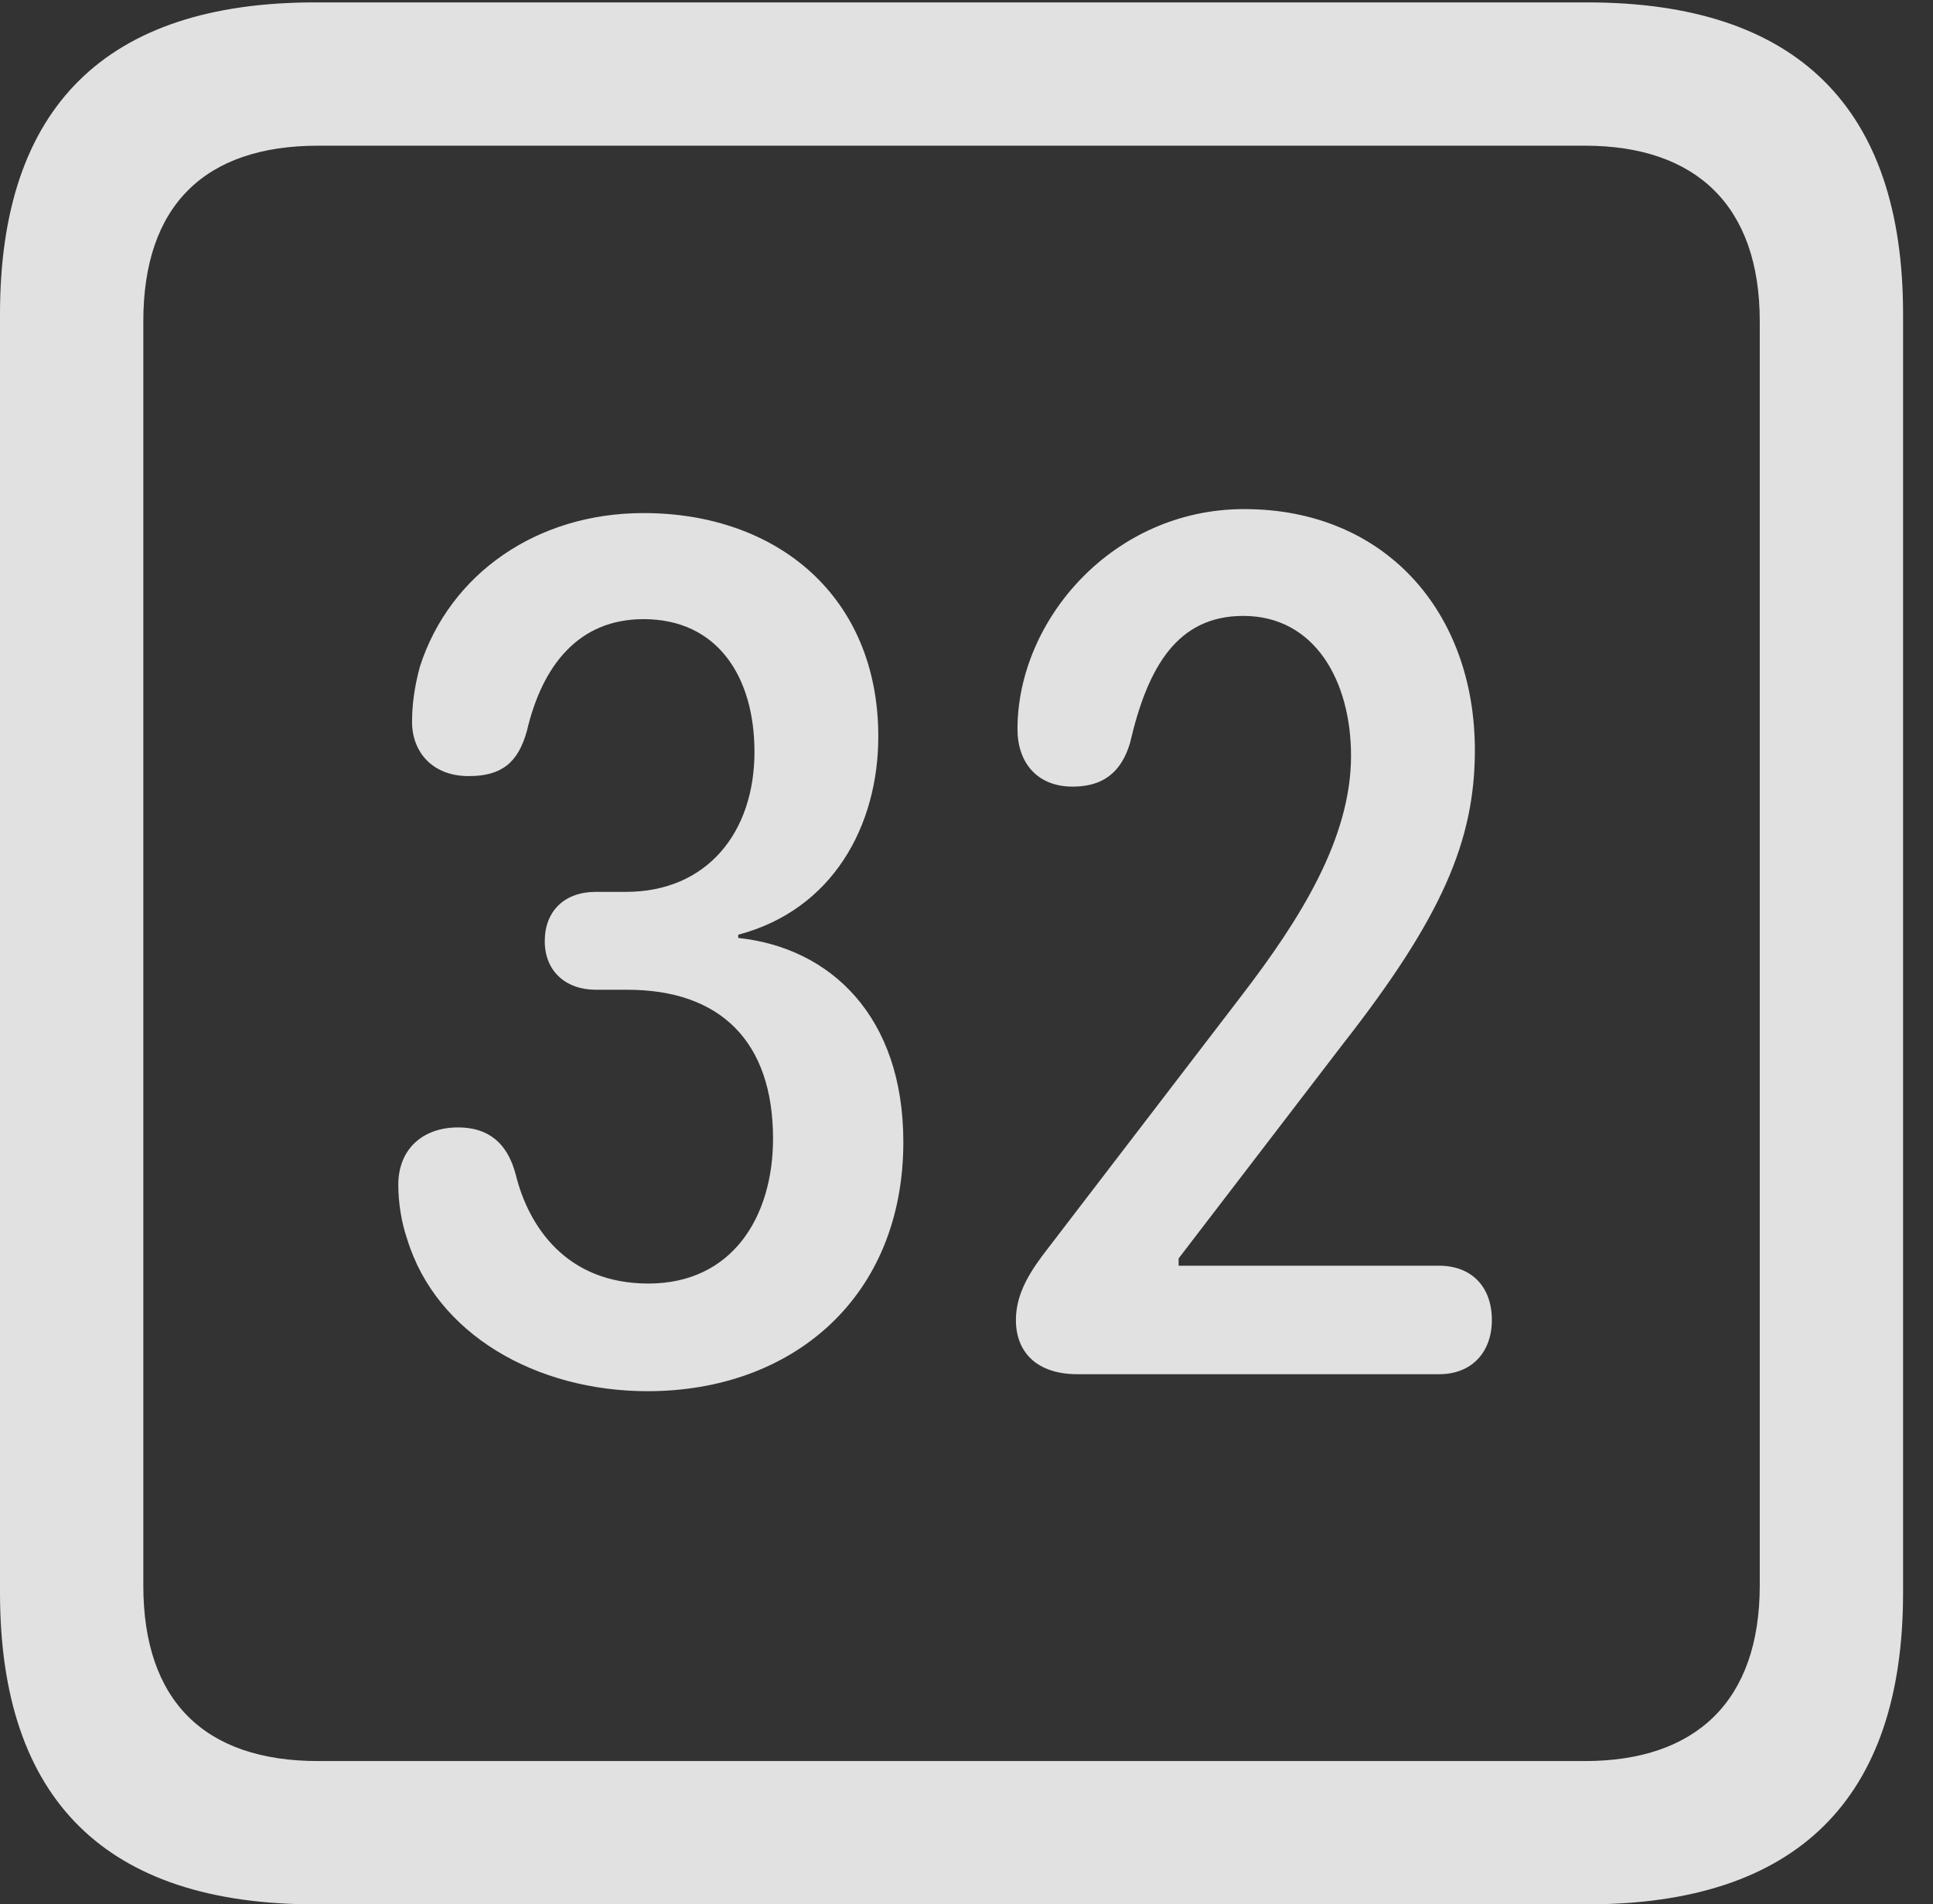 <?xml version="1.0" encoding="UTF-8"?>
<!--Generator: Apple Native CoreSVG 232.5-->
<!DOCTYPE svg
PUBLIC "-//W3C//DTD SVG 1.1//EN"
       "http://www.w3.org/Graphics/SVG/1.1/DTD/svg11.dtd">
<svg version="1.1" xmlns="http://www.w3.org/2000/svg" xmlns:xlink="http://www.w3.org/1999/xlink" width="23.32" height="22.979">
 <rect width="100%" height="100%" fill="#333333" stroke="none"/>
 <g>
  <rect height="22.979" opacity="0" width="23.32" x="0" y="0"/>
  <path d="M3.799 22.979L19.15 22.979C21.68 22.979 22.959 21.709 22.959 19.219L22.959 3.789C22.959 1.299 21.68 0.029 19.15 0.029L3.799 0.029C1.279 0.029 0 1.289 0 3.789L0 19.219C0 21.719 1.279 22.979 3.799 22.979ZM3.838 21.25C2.471 21.25 1.729 20.527 1.729 19.131L1.729 3.877C1.729 2.48 2.471 1.758 3.838 1.758L19.121 1.758C20.459 1.758 21.23 2.48 21.23 3.877L21.23 19.131C21.23 20.527 20.459 21.25 19.121 21.25Z" fill="#ffffff" fill-opacity="0.85"/>
  <path d="M7.812 16.787C9.561 16.787 10.898 15.654 10.898 13.779C10.898 12.266 10.02 11.435 8.906 11.318L8.906 11.279C10.049 10.977 10.596 9.961 10.596 8.887C10.596 7.197 9.375 6.191 7.764 6.191C6.475 6.191 5.43 6.924 5.068 8.037C5 8.281 4.971 8.506 4.971 8.711C4.971 9.072 5.215 9.365 5.654 9.365C6.045 9.365 6.25 9.209 6.357 8.818C6.543 8.027 6.982 7.471 7.764 7.471C8.662 7.471 9.102 8.174 9.102 9.072C9.102 10.039 8.535 10.762 7.549 10.762L7.188 10.762C6.807 10.762 6.572 10.996 6.572 11.357C6.572 11.719 6.826 11.943 7.188 11.943L7.568 11.943C8.691 11.943 9.326 12.568 9.326 13.74C9.326 14.678 8.838 15.488 7.822 15.488C6.836 15.488 6.377 14.805 6.221 14.17C6.123 13.799 5.898 13.604 5.527 13.604C5.098 13.604 4.805 13.867 4.805 14.297C4.805 14.512 4.844 14.756 4.912 14.951C5.264 16.104 6.475 16.787 7.812 16.787ZM12.998 16.582L17.363 16.582C17.754 16.582 17.998 16.318 17.998 15.928C17.998 15.518 17.744 15.273 17.363 15.273L14.219 15.273L14.219 15.185L16.201 12.598C17.393 11.074 17.793 10.146 17.793 9.053C17.793 7.383 16.709 6.143 15.01 6.143C13.428 6.143 12.275 7.48 12.275 8.799C12.275 9.199 12.51 9.492 12.94 9.492C13.301 9.492 13.525 9.326 13.633 8.965C13.848 8.037 14.209 7.432 15 7.432C15.859 7.432 16.299 8.213 16.299 9.121C16.299 10.117 15.684 11.094 14.98 12.012L12.646 15.059C12.441 15.322 12.256 15.596 12.256 15.928C12.256 16.309 12.5 16.582 12.998 16.582Z" fill="#ffffff" fill-opacity="0.85"/>
 </g>
</svg>
